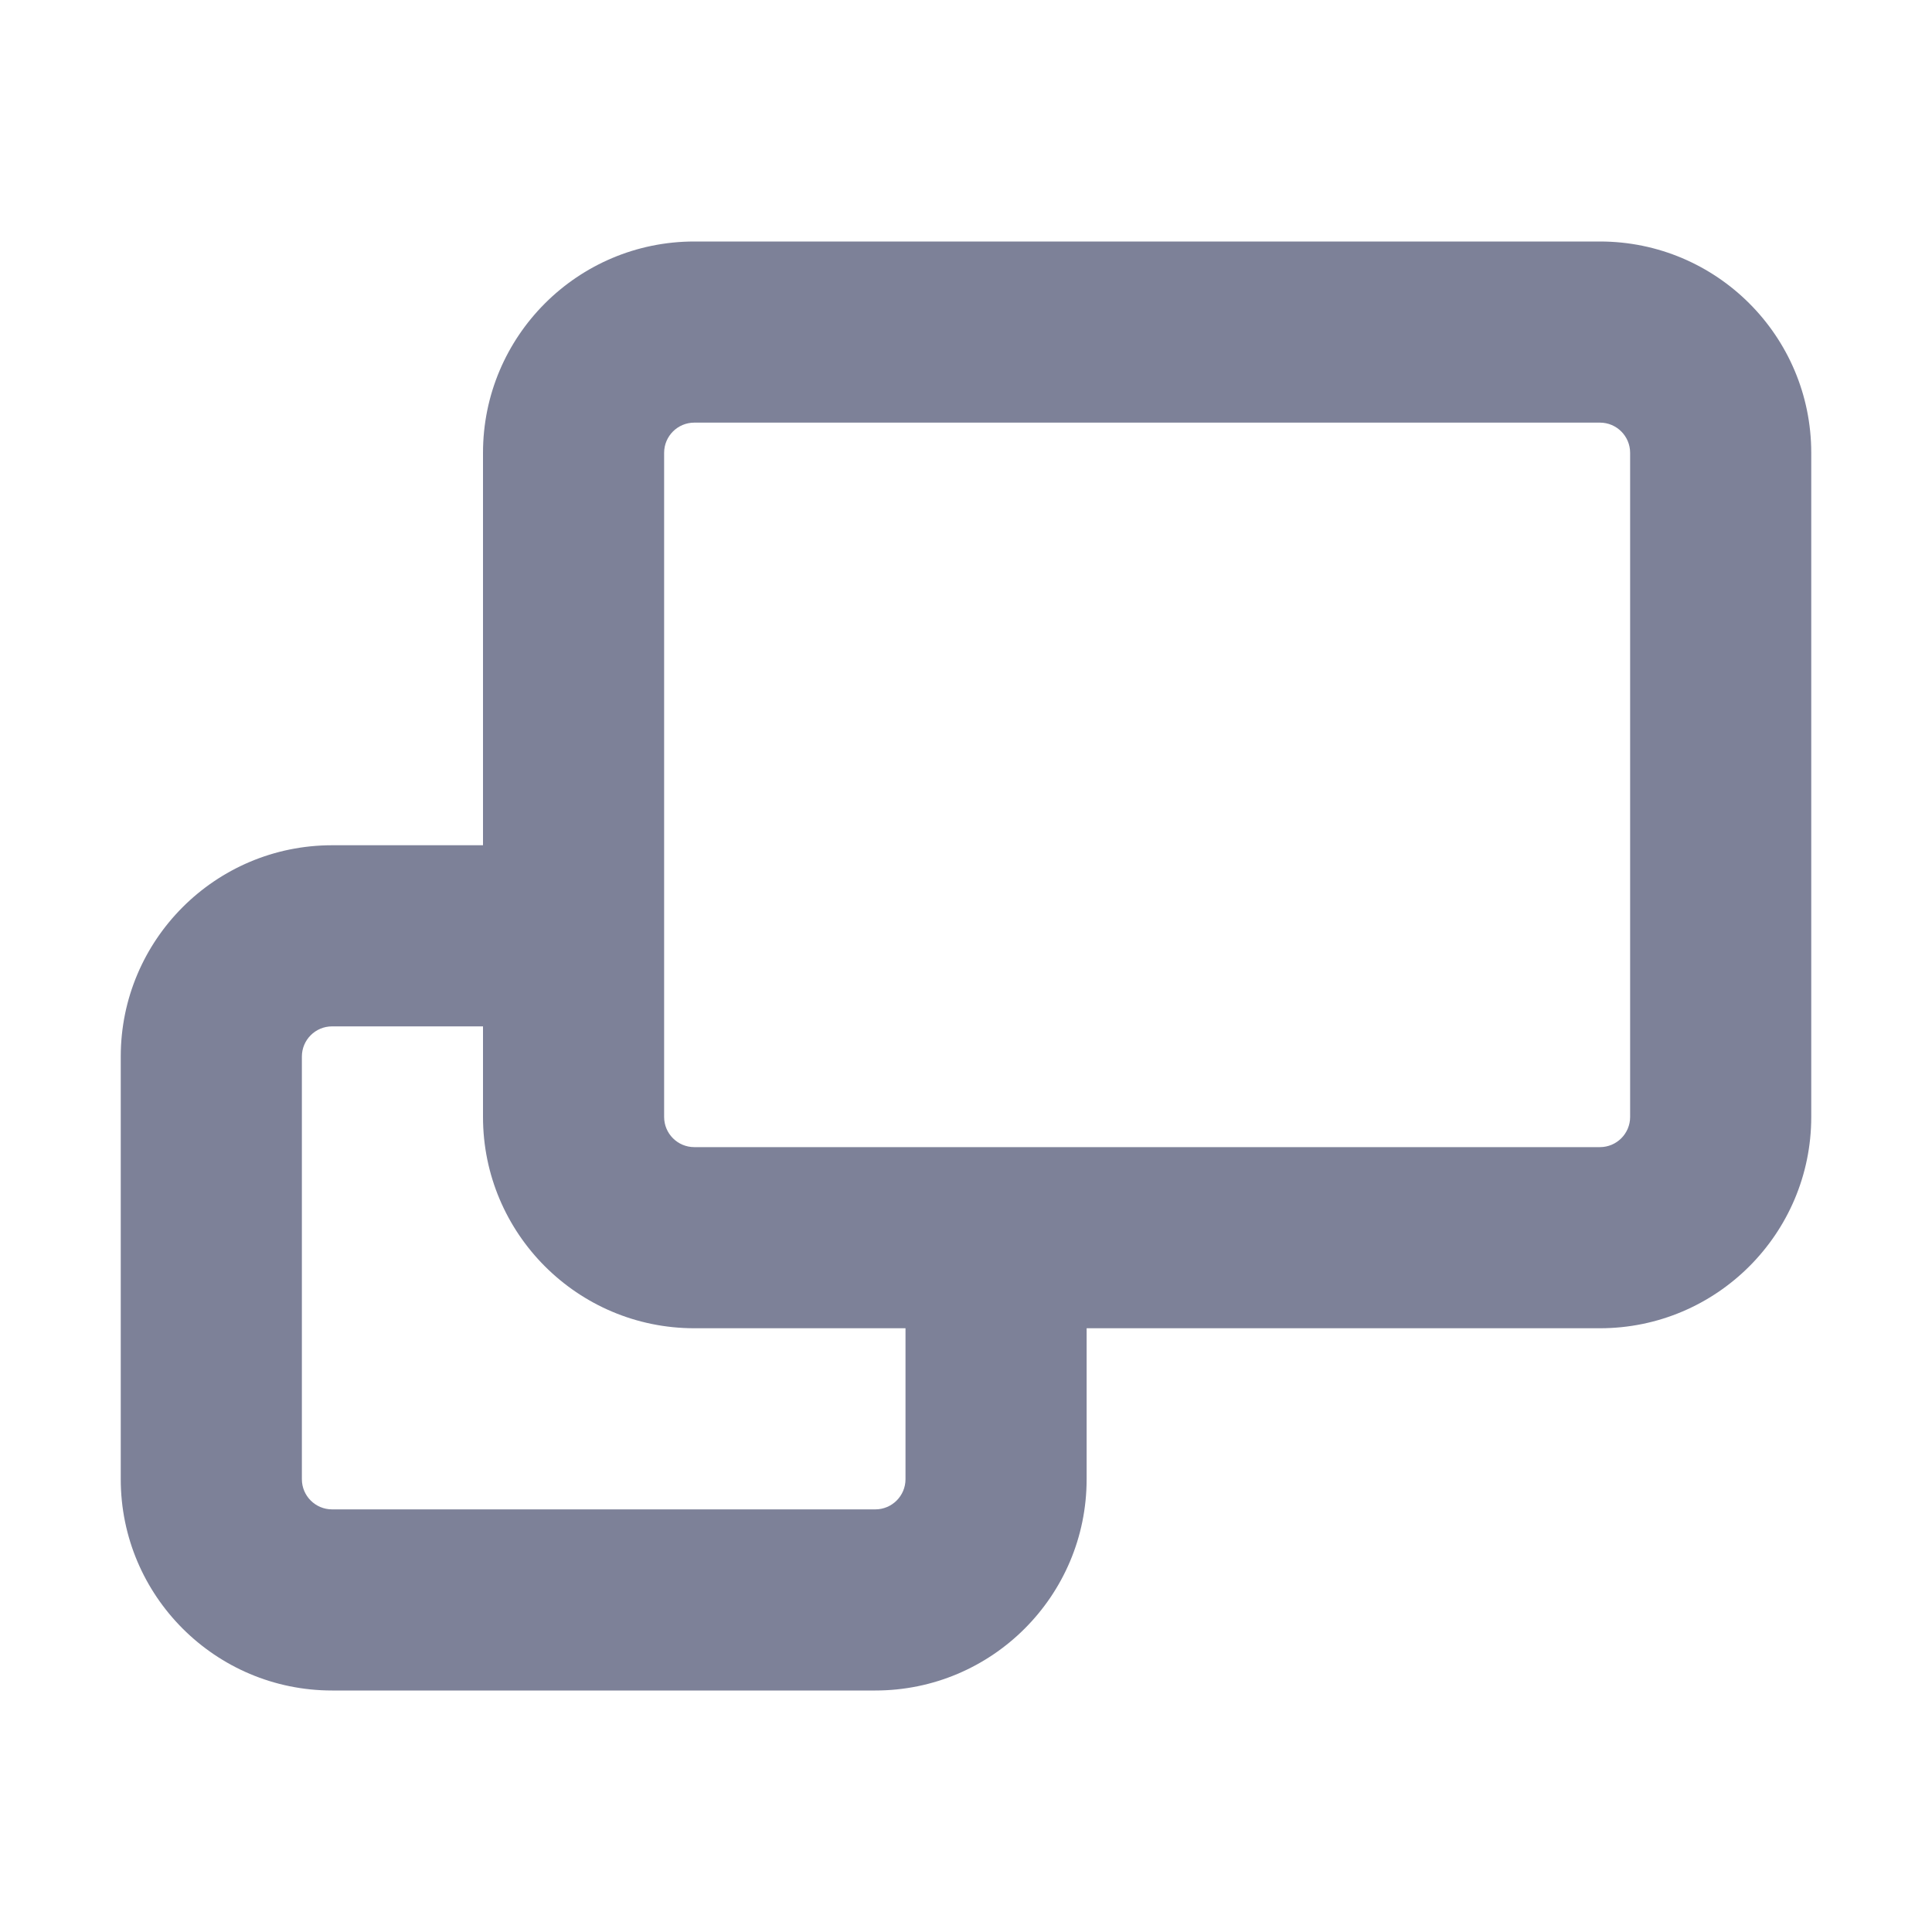 <svg width="16" height="16" viewBox="0 0 16 16" fill="none" xmlns="http://www.w3.org/2000/svg">
<path fill-rule="evenodd" clip-rule="evenodd" d="M5.75 2C4.784 2 4 2.784 4 3.75V7H2.75C1.784 7 1 7.784 1 8.75V12.25C1 13.216 1.784 14 2.75 14H7.249C8.215 14 8.999 13.216 8.999 12.25V11H13.25C14.216 11 15 10.216 15 9.25V3.75C15 2.784 14.216 2 13.25 2H5.75ZM7.499 11H5.75C4.784 11 4 10.216 4 9.25V8.5H2.75C2.612 8.5 2.5 8.612 2.5 8.75V12.25C2.5 12.388 2.612 12.5 2.75 12.5H7.249C7.387 12.5 7.499 12.388 7.499 12.25V11ZM5.5 3.75C5.5 3.612 5.612 3.5 5.75 3.5H13.25C13.388 3.5 13.5 3.612 13.5 3.75V9.25C13.5 9.388 13.388 9.5 13.25 9.5H5.75C5.612 9.5 5.5 9.388 5.5 9.25V3.75Z" fill="#7D8198"/>
</svg>
